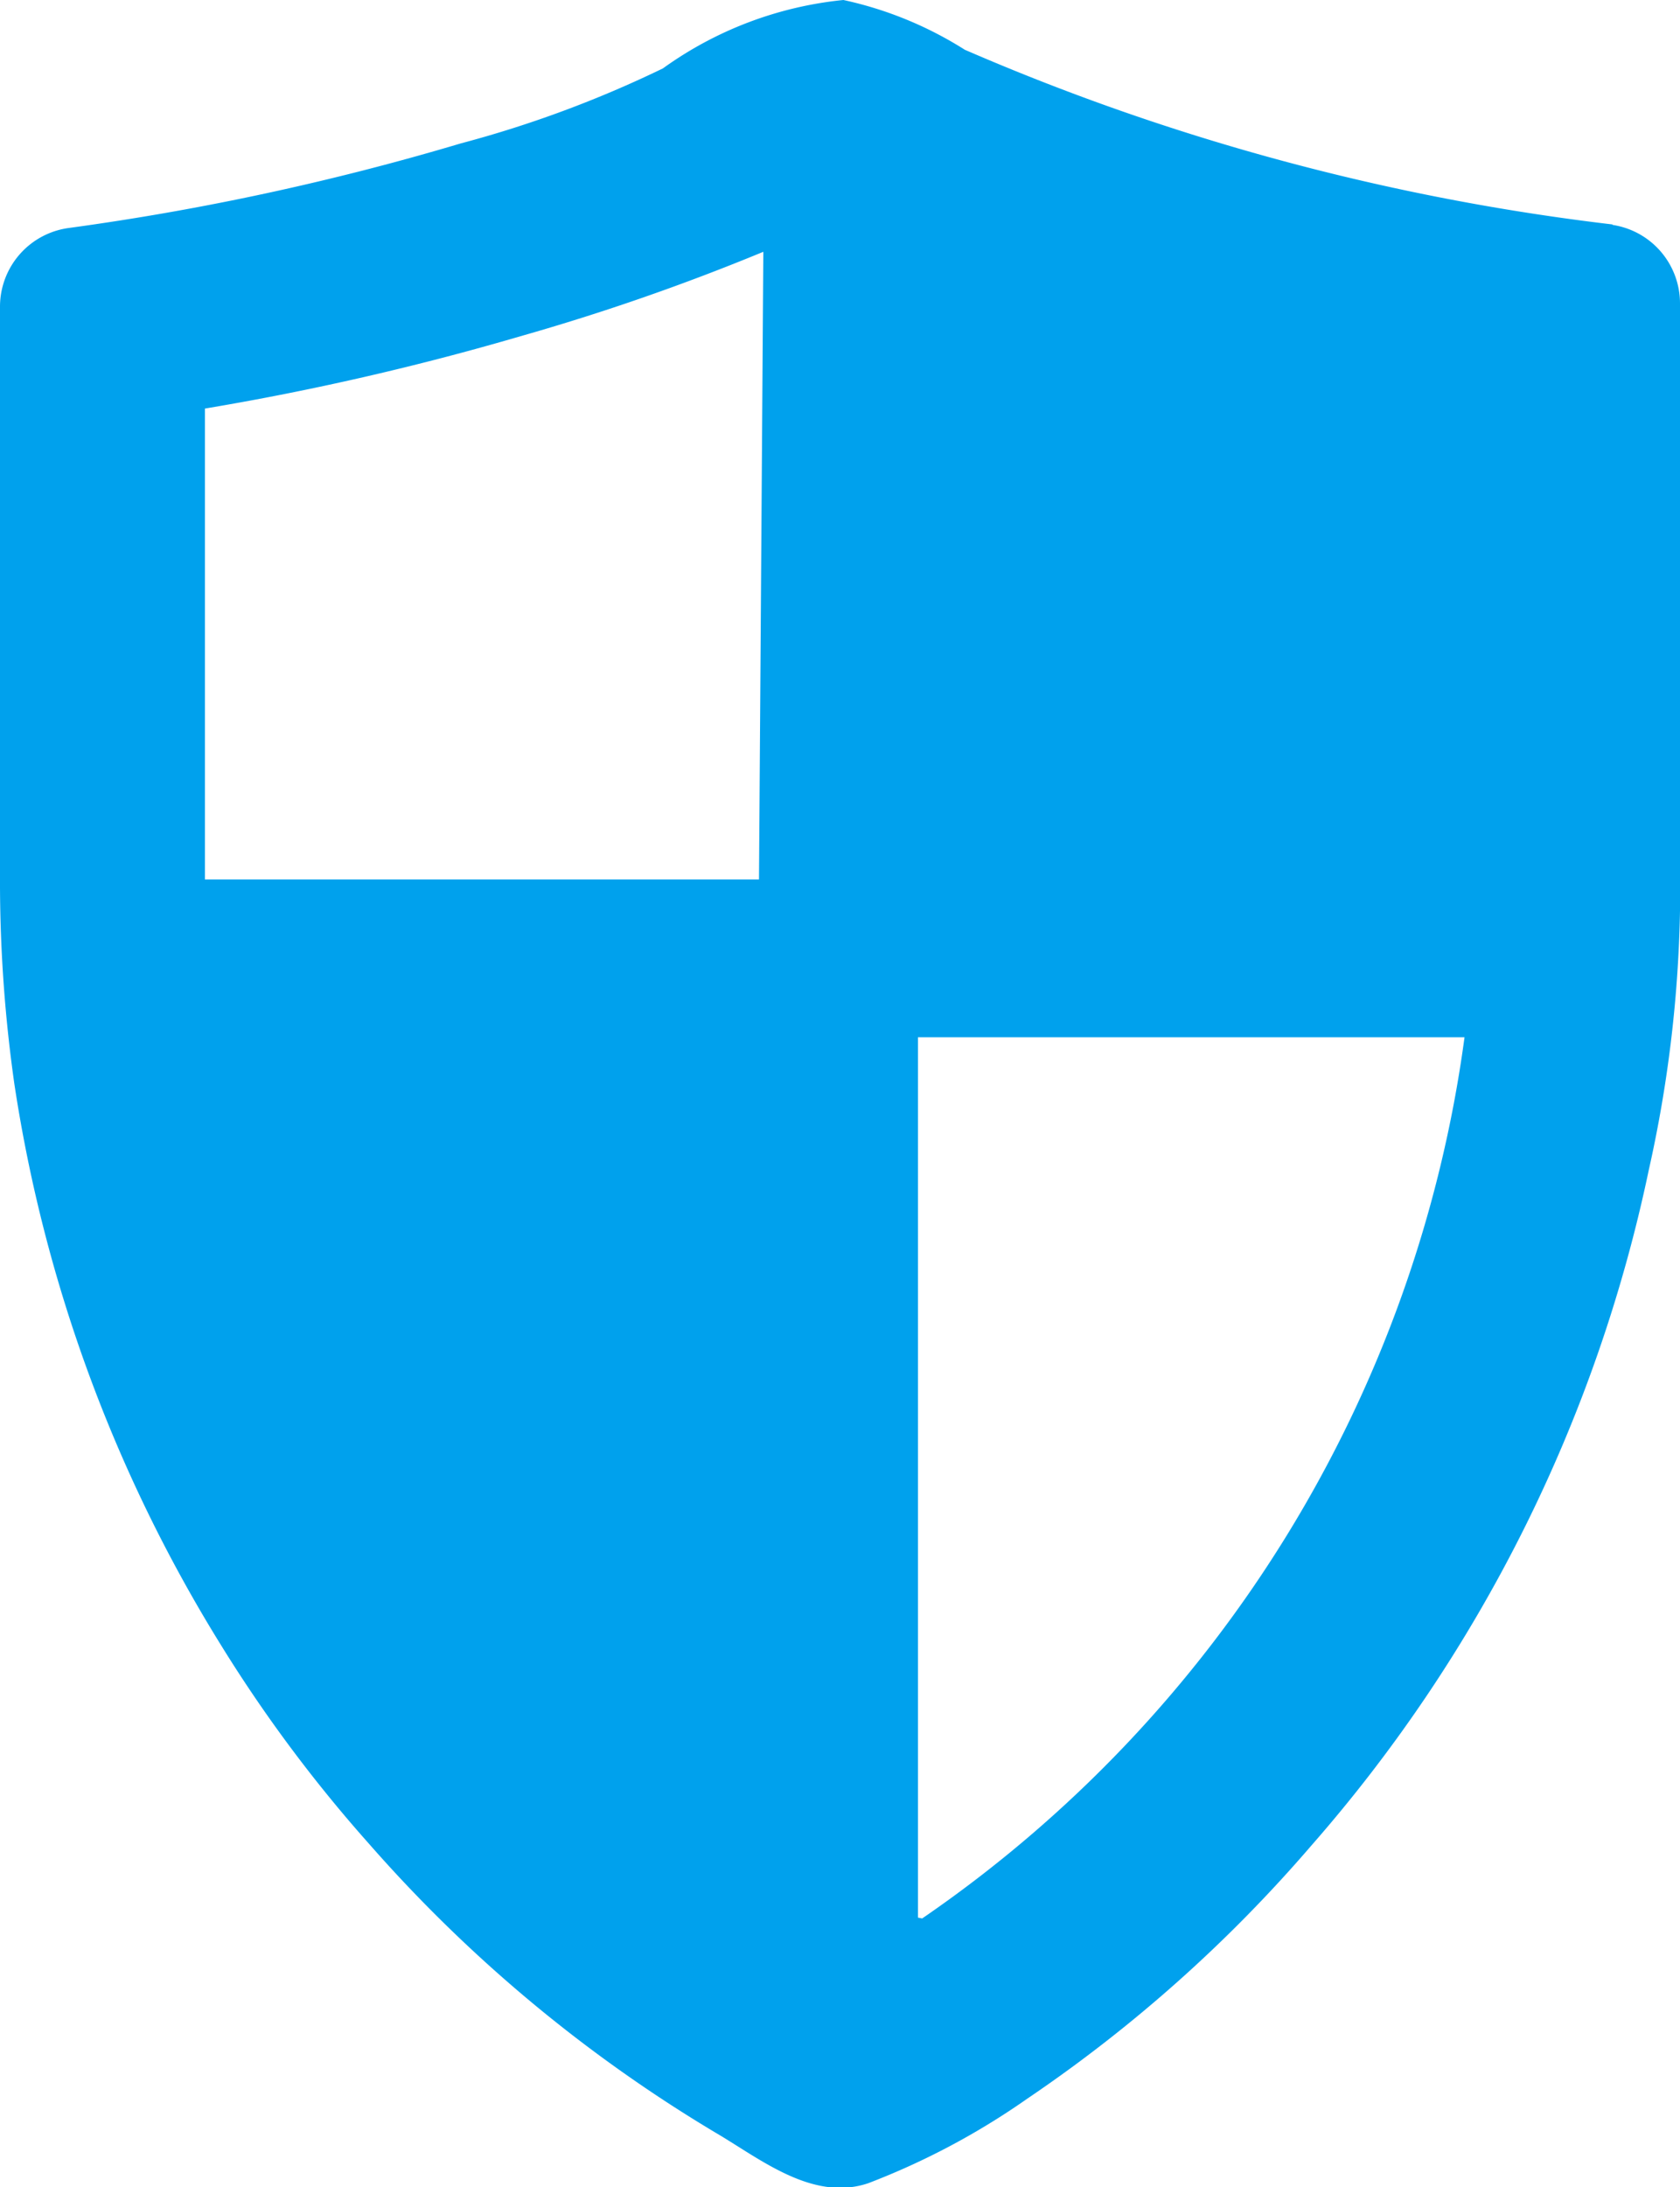 <svg xmlns="http://www.w3.org/2000/svg" width="11.625" height="15.123" viewBox="0 0 11.625 15.123">
  <g id="noun_safety_assurance_4313877" data-name="noun_safety assurance_4313877" transform="translate(77.525 -28.935)">
    <path id="Path_1977" data-name="Path 1977" d="M45.158,10.262a15.973,15.973,0,0,1-4.482-1.208,2.591,2.591,0,0,0-.84-.344,2.574,2.574,0,0,0-1.249.473,7.791,7.791,0,0,1-1.4.519,18.01,18.01,0,0,1-2.708.584.549.549,0,0,0-.479.543v4.009a9.921,9.921,0,0,0,.1,1.371,10.271,10.271,0,0,0,1.418,3.858,9.851,9.851,0,0,0,1.033,1.389h0a10.009,10.009,0,0,0,2.4,2c.309.181.671.479,1.056.35a5.066,5.066,0,0,0,1.1-.584,9.921,9.921,0,0,0,1.967-1.751A10.289,10.289,0,0,0,45.409,16.8a8.906,8.906,0,0,0,.216-1.792v-4.2a.549.549,0,0,0-.467-.543Zm-5.906,4.529H35.418V11.535a18.867,18.867,0,0,0,2.183-.5,15.511,15.511,0,0,0,1.681-.584Zm1.1,7.178V15.882h3.782a8.812,8.812,0,0,1-3.753,6.093Z" transform="translate(-111.525 20.225)" fill="#00a1ed"/>
  </g>
</svg>
